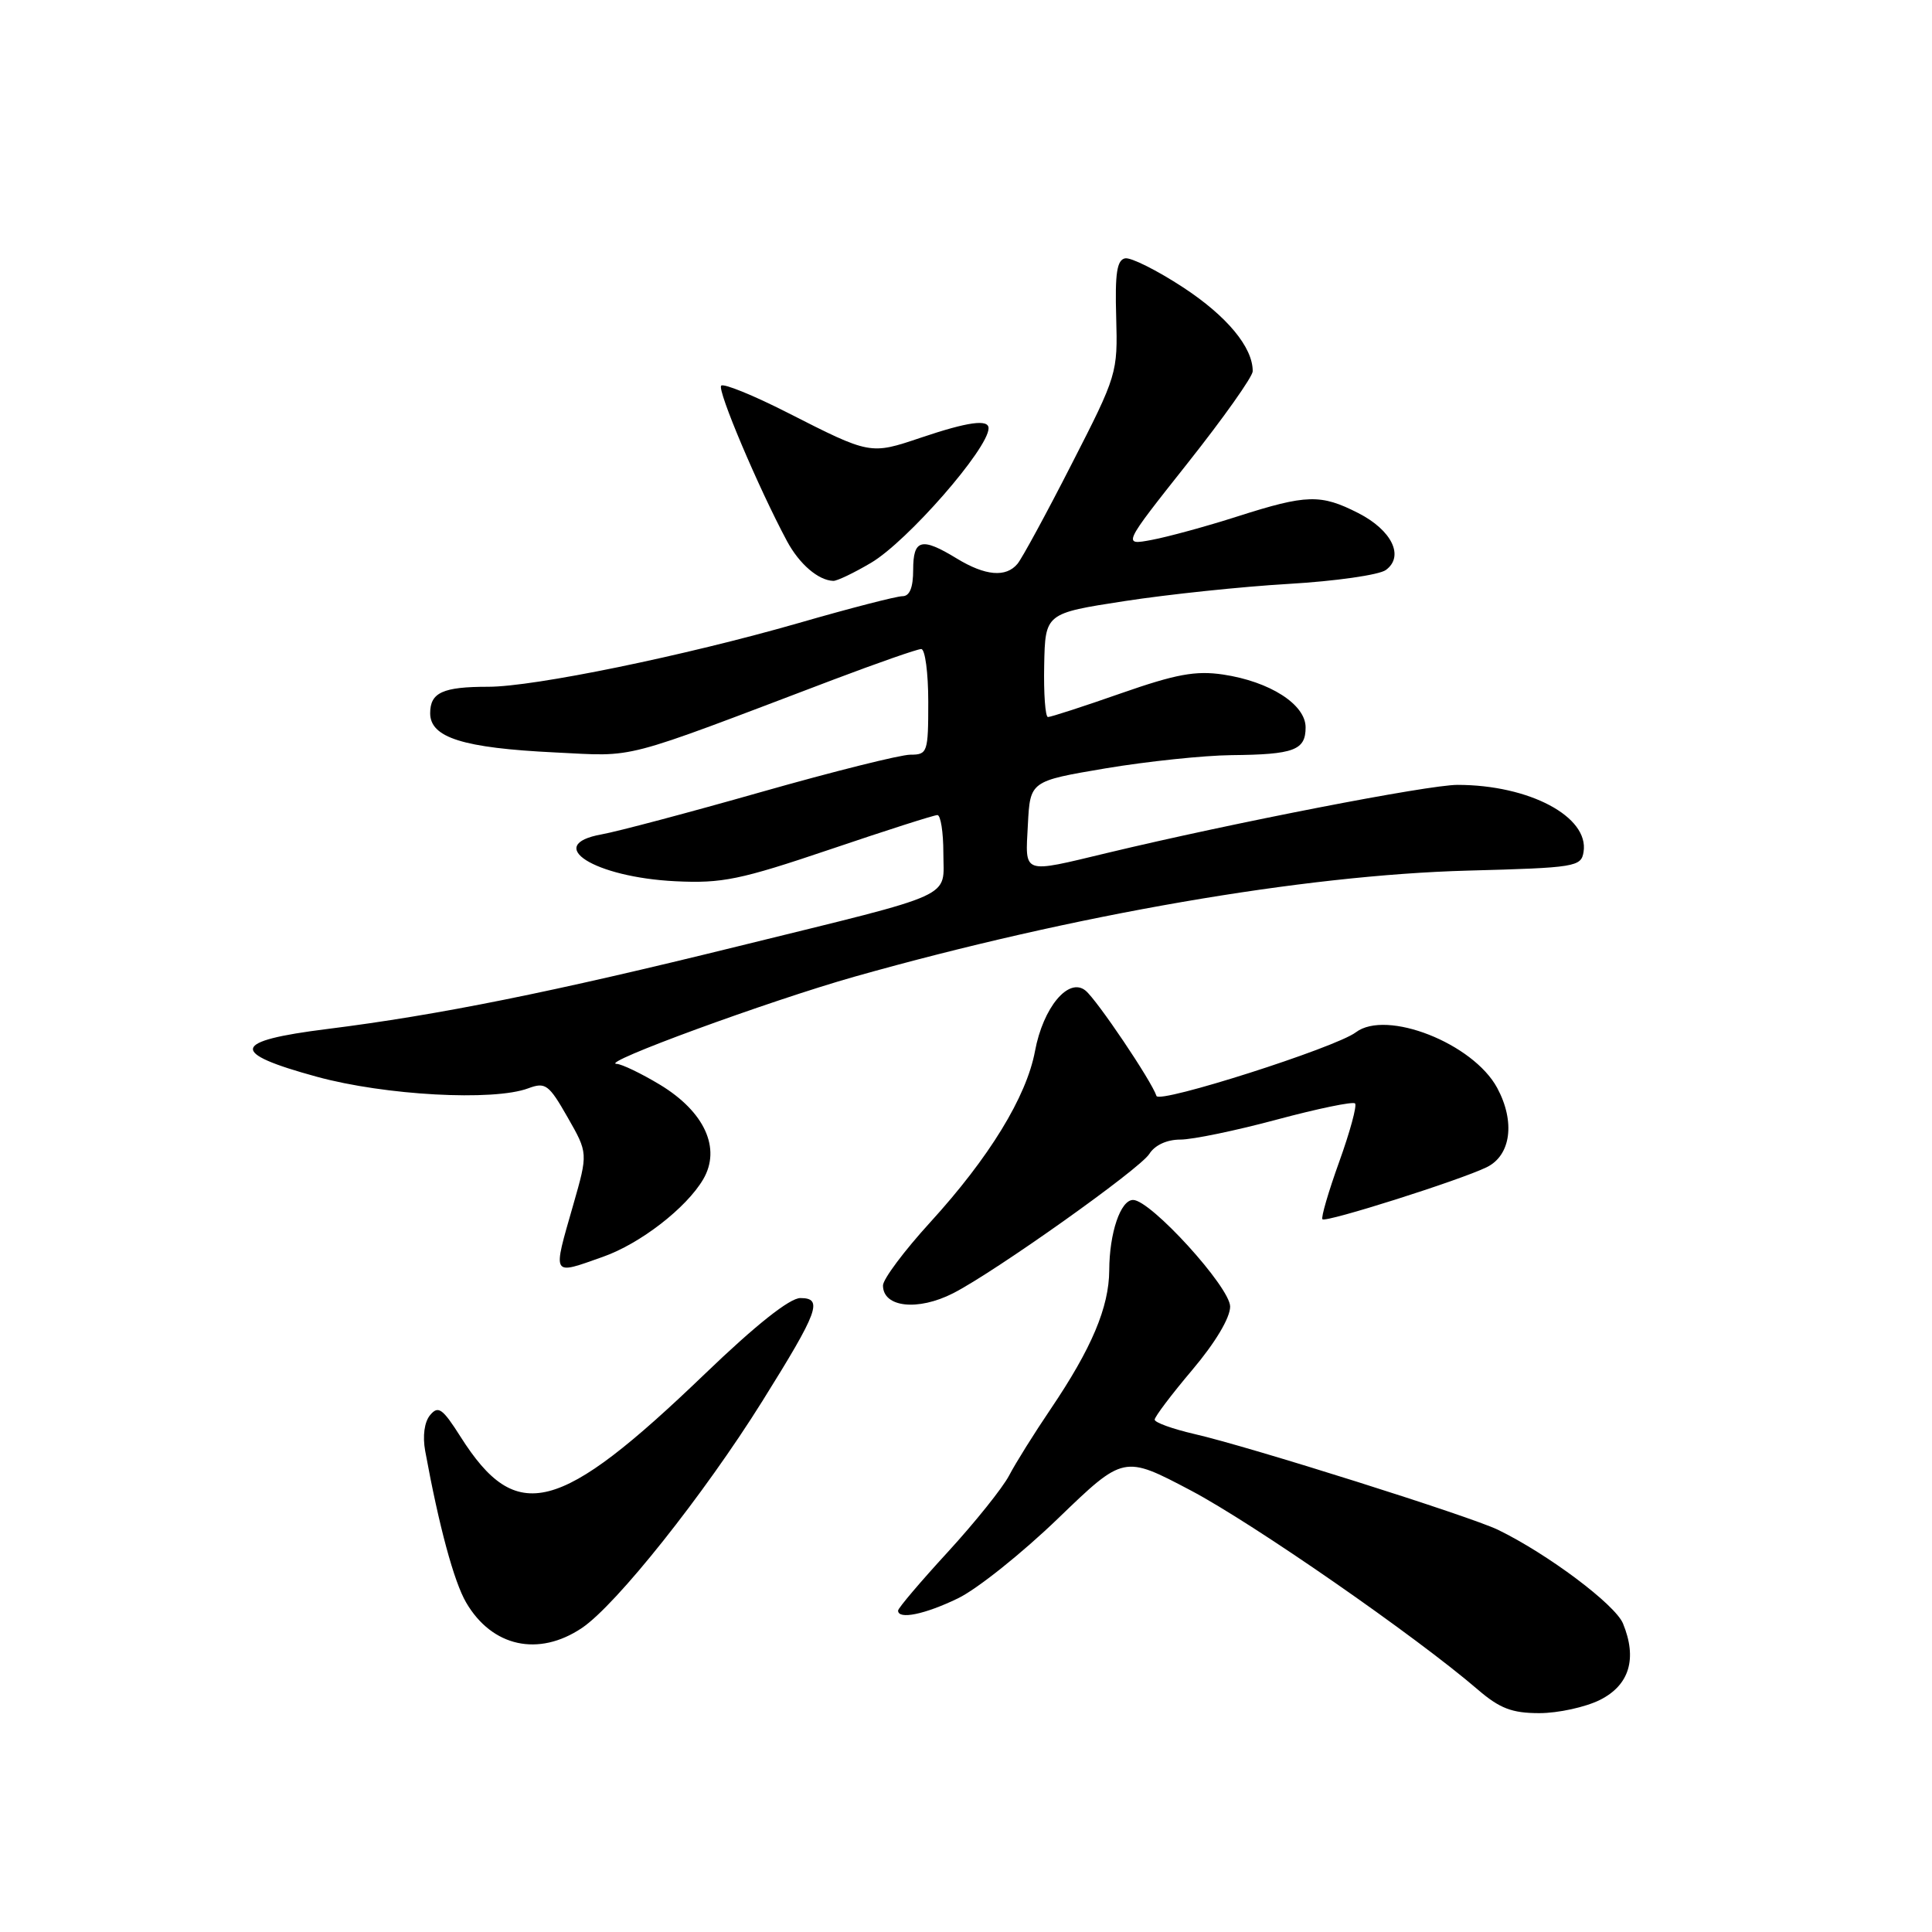 <?xml version="1.0" encoding="UTF-8" standalone="no"?>
<!DOCTYPE svg PUBLIC "-//W3C//DTD SVG 1.1//EN" "http://www.w3.org/Graphics/SVG/1.1/DTD/svg11.dtd" >
<svg xmlns="http://www.w3.org/2000/svg" xmlns:xlink="http://www.w3.org/1999/xlink" version="1.1" viewBox="0 0 256 256">
 <g >
 <path fill="currentColor"
d=" M 212.00 225.25 C 215.91 223.29 216.97 219.77 215.05 215.11 C 214.00 212.60 205.11 205.93 198.50 202.71 C 194.84 200.93 165.52 191.67 158.25 190.01 C 155.36 189.34 153.00 188.49 153.00 188.11 C 153.00 187.73 155.25 184.75 158.00 181.50 C 161.03 177.91 163.00 174.62 163.00 173.13 C 163.00 170.57 152.47 159.00 150.14 159.00 C 148.48 159.00 147.00 163.35 146.98 168.32 C 146.95 173.22 144.65 178.67 139.22 186.70 C 137.06 189.89 134.58 193.85 133.72 195.50 C 132.86 197.15 129.19 201.72 125.58 205.66 C 121.96 209.60 119.00 213.09 119.00 213.41 C 119.00 214.64 122.54 213.92 126.93 211.79 C 129.45 210.58 135.42 205.81 140.20 201.20 C 148.90 192.81 148.90 192.81 157.78 197.49 C 166.06 201.86 187.62 216.82 195.83 223.89 C 198.73 226.38 200.35 227.00 203.97 227.00 C 206.46 227.00 210.07 226.21 212.00 225.25 Z  M 77.10 215.72 C 81.65 212.67 93.30 198.01 101.02 185.65 C 108.46 173.74 109.10 172.00 106.05 172.00 C 104.64 172.00 100.15 175.56 93.42 182.03 C 74.03 200.66 68.45 202.09 61.02 190.37 C 58.64 186.62 58.07 186.21 56.99 187.51 C 56.23 188.42 55.98 190.29 56.34 192.26 C 58.17 202.25 60.15 209.58 61.77 212.35 C 65.20 218.22 71.36 219.57 77.10 215.72 Z  M 126.30 171.36 C 131.84 168.53 151.05 154.89 152.29 152.90 C 153.02 151.74 154.61 151.00 156.41 151.00 C 158.02 151.00 163.77 149.81 169.19 148.35 C 174.60 146.90 179.27 145.93 179.55 146.21 C 179.83 146.49 178.88 149.98 177.45 153.95 C 176.02 157.92 175.02 161.35 175.23 161.56 C 175.69 162.02 193.46 156.39 197.00 154.66 C 200.21 153.09 200.80 148.64 198.39 144.16 C 195.20 138.24 183.70 133.72 179.65 136.79 C 176.97 138.82 153.59 146.28 153.24 145.22 C 152.57 143.20 145.37 132.52 143.84 131.26 C 141.60 129.43 138.22 133.48 137.14 139.29 C 136.01 145.34 131.07 153.40 123.25 161.97 C 119.81 165.74 117.00 169.50 117.00 170.33 C 117.00 173.24 121.62 173.75 126.30 171.36 Z  M 79.88 166.54 C 84.83 164.80 90.94 160.07 93.18 156.26 C 95.58 152.16 93.36 147.31 87.45 143.73 C 84.96 142.23 82.37 140.99 81.71 140.97 C 79.26 140.91 101.87 132.63 113.28 129.40 C 142.43 121.18 172.66 115.95 194.50 115.36 C 208.76 114.98 209.52 114.86 209.83 112.88 C 210.58 108.22 202.63 104.00 193.12 104.00 C 189.24 104.00 163.35 109.03 146.75 113.01 C 135.31 115.75 135.85 115.94 136.20 109.25 C 136.50 103.50 136.50 103.50 146.50 101.81 C 152.00 100.89 159.50 100.10 163.17 100.06 C 171.47 99.98 173.00 99.41 173.00 96.38 C 173.00 93.34 168.27 90.31 162.07 89.38 C 158.43 88.84 155.83 89.32 148.53 91.87 C 143.57 93.61 139.21 95.02 138.86 95.01 C 138.51 95.01 138.28 91.91 138.36 88.14 C 138.50 81.27 138.50 81.27 149.00 79.65 C 154.78 78.76 164.56 77.73 170.75 77.37 C 176.94 77.01 182.74 76.18 183.63 75.53 C 186.11 73.72 184.44 70.26 179.97 67.98 C 175.00 65.45 173.14 65.50 164.00 68.42 C 159.88 69.74 154.75 71.14 152.61 71.54 C 148.73 72.27 148.73 72.27 157.35 61.39 C 162.10 55.40 165.98 49.92 165.99 49.20 C 166.02 46.03 162.57 41.88 156.77 38.08 C 153.32 35.82 149.86 34.09 149.09 34.23 C 148.00 34.44 147.73 36.21 147.90 42.02 C 148.11 49.43 148.03 49.72 142.01 61.47 C 138.66 68.04 135.42 73.99 134.83 74.70 C 133.30 76.55 130.56 76.31 126.77 74.00 C 122.10 71.15 121.00 71.44 121.00 75.50 C 121.00 77.86 120.54 79.00 119.58 79.00 C 118.80 79.00 112.63 80.59 105.88 82.54 C 90.72 86.90 70.77 91.00 64.71 91.00 C 58.67 91.00 57.00 91.76 57.00 94.51 C 57.00 97.74 61.37 99.11 73.50 99.70 C 84.49 100.23 81.73 100.95 110.32 90.10 C 116.27 87.85 121.55 86.00 122.07 86.00 C 122.58 86.00 123.00 89.15 123.00 93.00 C 123.00 99.70 122.90 100.00 120.63 100.00 C 119.33 100.00 110.44 102.22 100.88 104.94 C 91.32 107.66 81.79 110.19 79.71 110.56 C 71.97 111.95 78.74 116.24 89.50 116.77 C 95.68 117.07 98.07 116.58 109.96 112.56 C 117.36 110.05 123.77 108.00 124.21 108.00 C 124.64 108.00 125.00 110.26 125.00 113.02 C 125.00 119.14 127.17 118.15 97.87 125.37 C 73.10 131.48 58.16 134.49 43.35 136.35 C 30.64 137.94 30.32 139.49 42.00 142.68 C 51.03 145.15 65.38 145.93 69.99 144.21 C 72.27 143.36 72.72 143.68 75.20 148.03 C 77.92 152.79 77.92 152.79 75.96 159.64 C 73.20 169.27 73.03 168.96 79.88 166.54 Z  M 115.41 74.58 C 120.23 71.74 130.97 59.44 130.99 56.75 C 131.00 55.51 128.26 55.89 122.03 57.99 C 115.30 60.26 115.34 60.27 104.33 54.67 C 99.83 52.38 95.89 50.78 95.56 51.10 C 95.00 51.66 100.51 64.67 104.28 71.70 C 105.92 74.75 108.43 76.90 110.41 76.97 C 110.91 76.99 113.16 75.91 115.41 74.58 Z "/>
</g>
</svg>